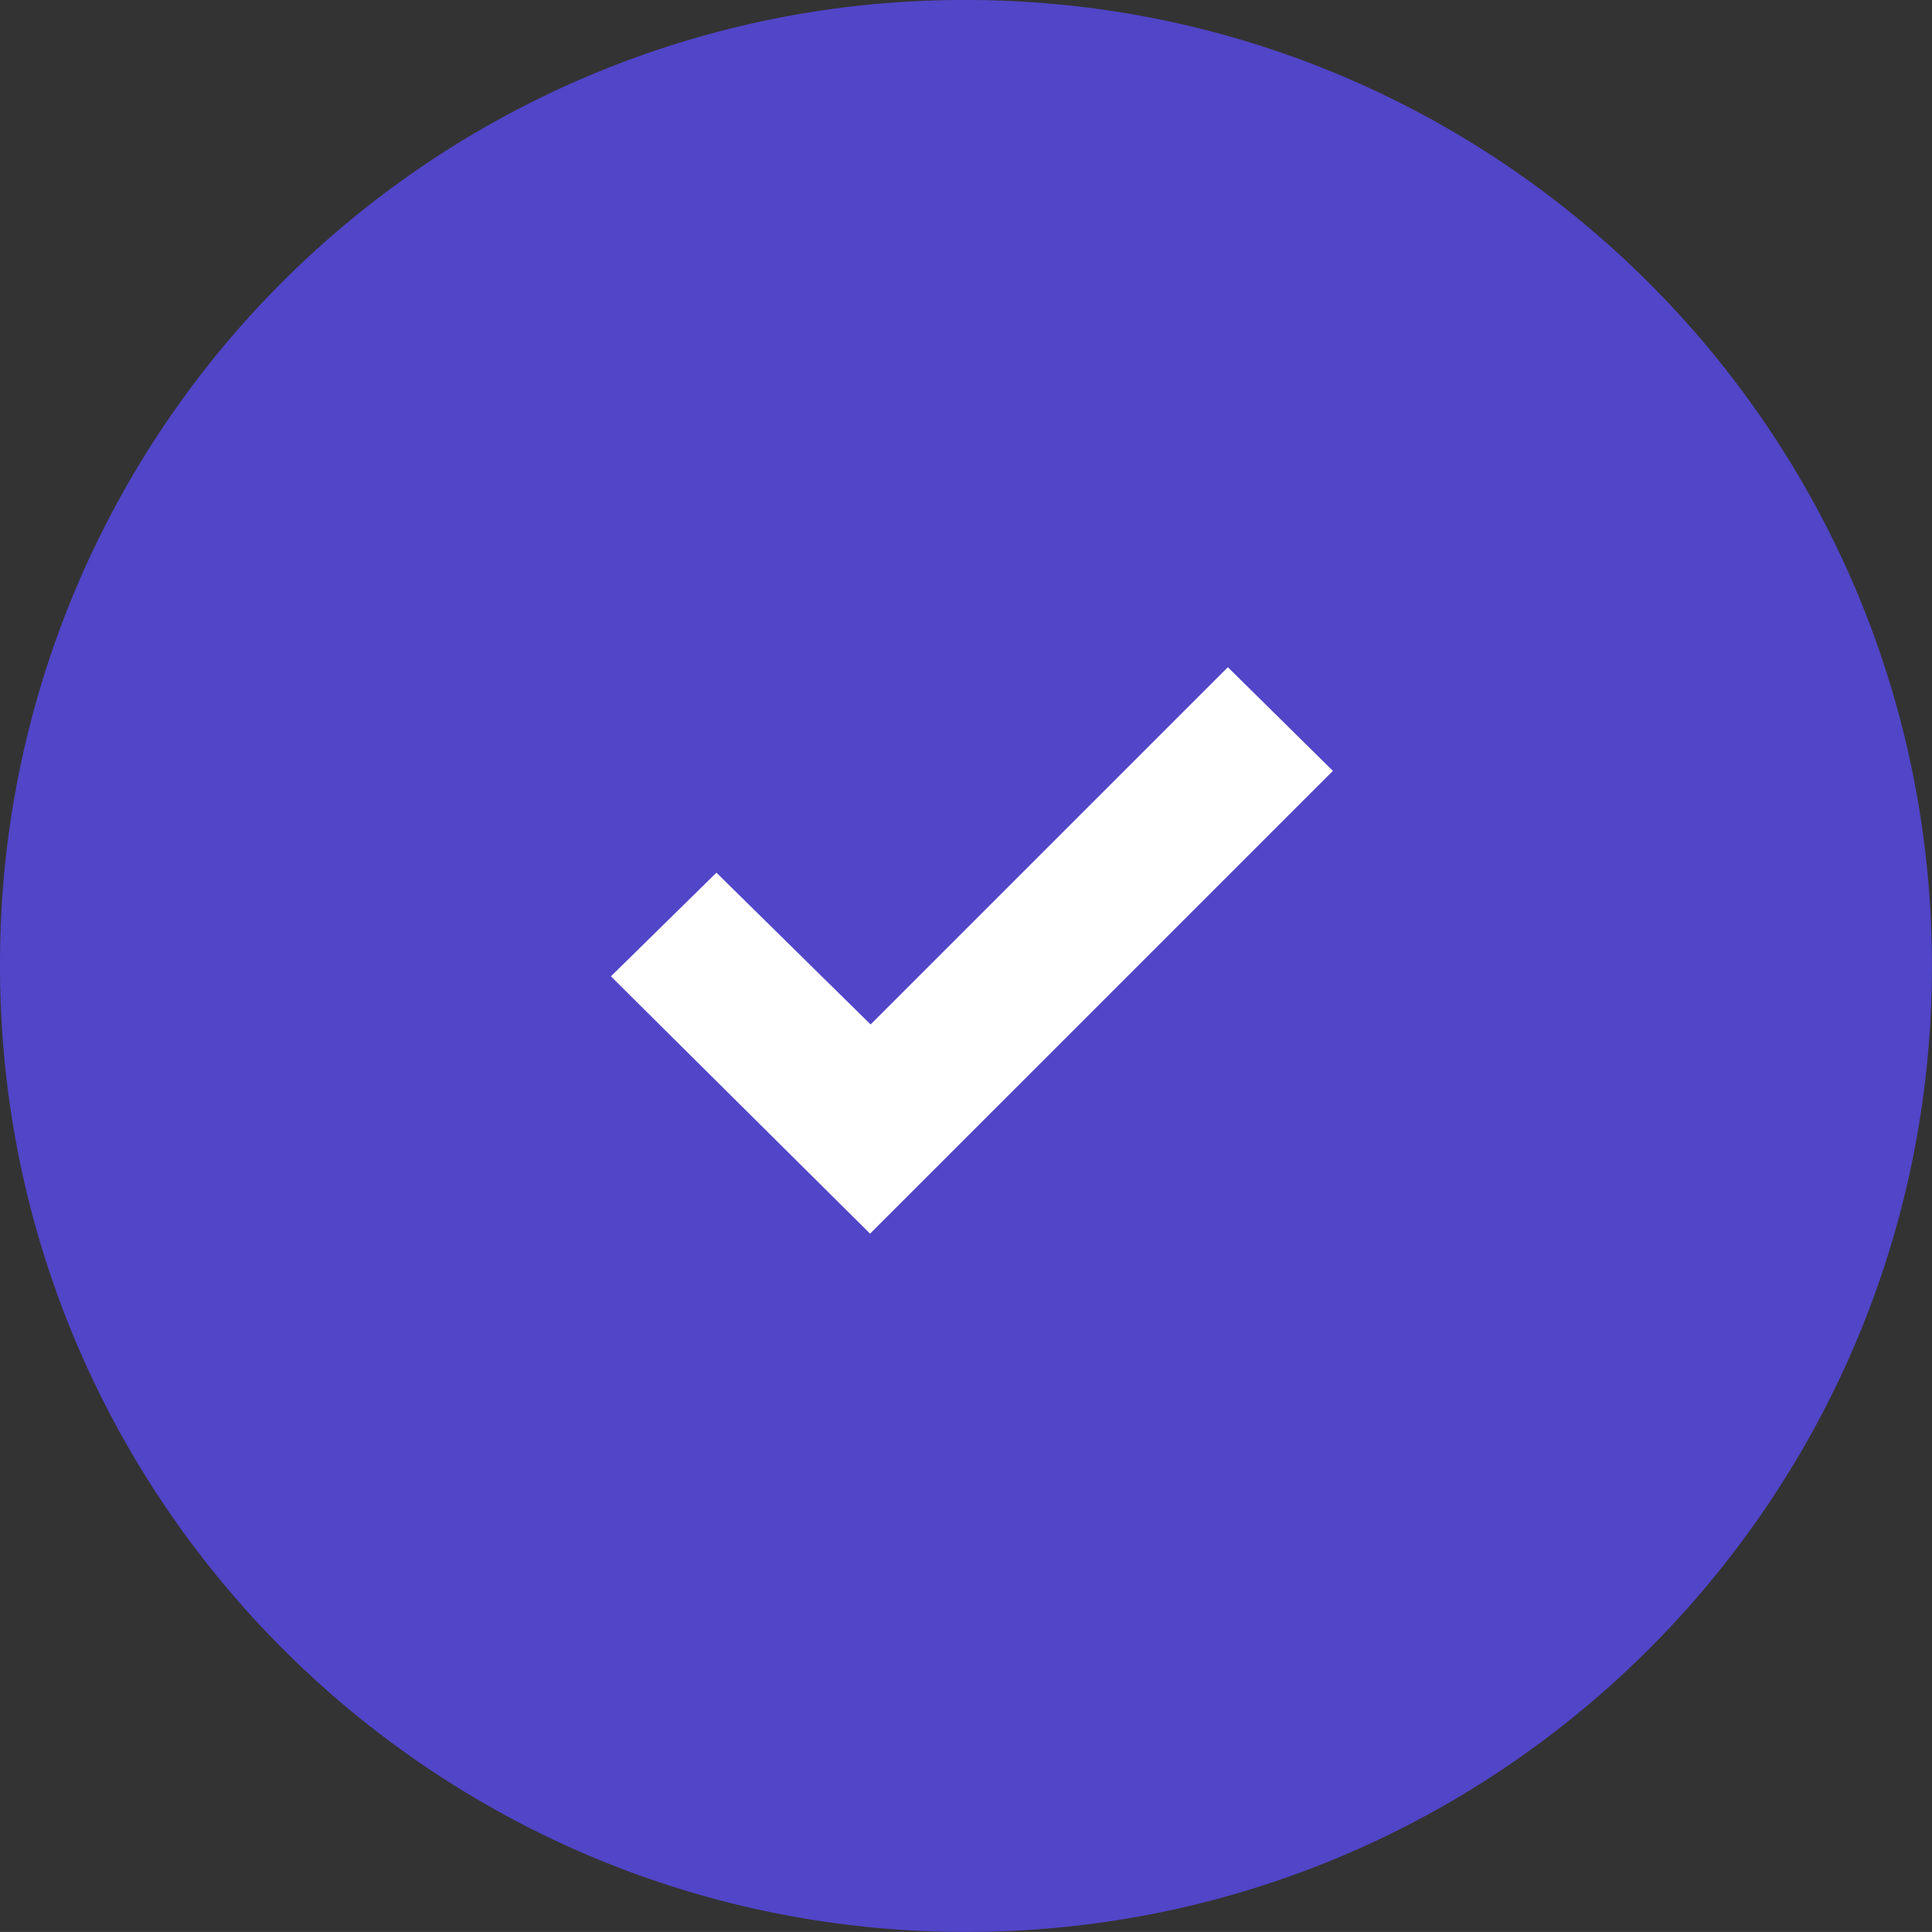 <svg xmlns="http://www.w3.org/2000/svg" width="36.341" height="36.34"><rect width="100%" height="100%" fill="#333333" stroke="none"/><path d="M18.17 0c10.035.001 18.17 8.136 18.17 18.17s-8.135 18.17-18.17 18.17S0 28.205 0 18.17h0A18.12 18.12 0 0 1 18.067 0z" fill="#5145c8"/><path d="M25.072 14.5l-8.706 8.705-4.875-4.84 1.985-1.95 2.9 2.855 6.72-6.72z" fill="#fff"/></svg>